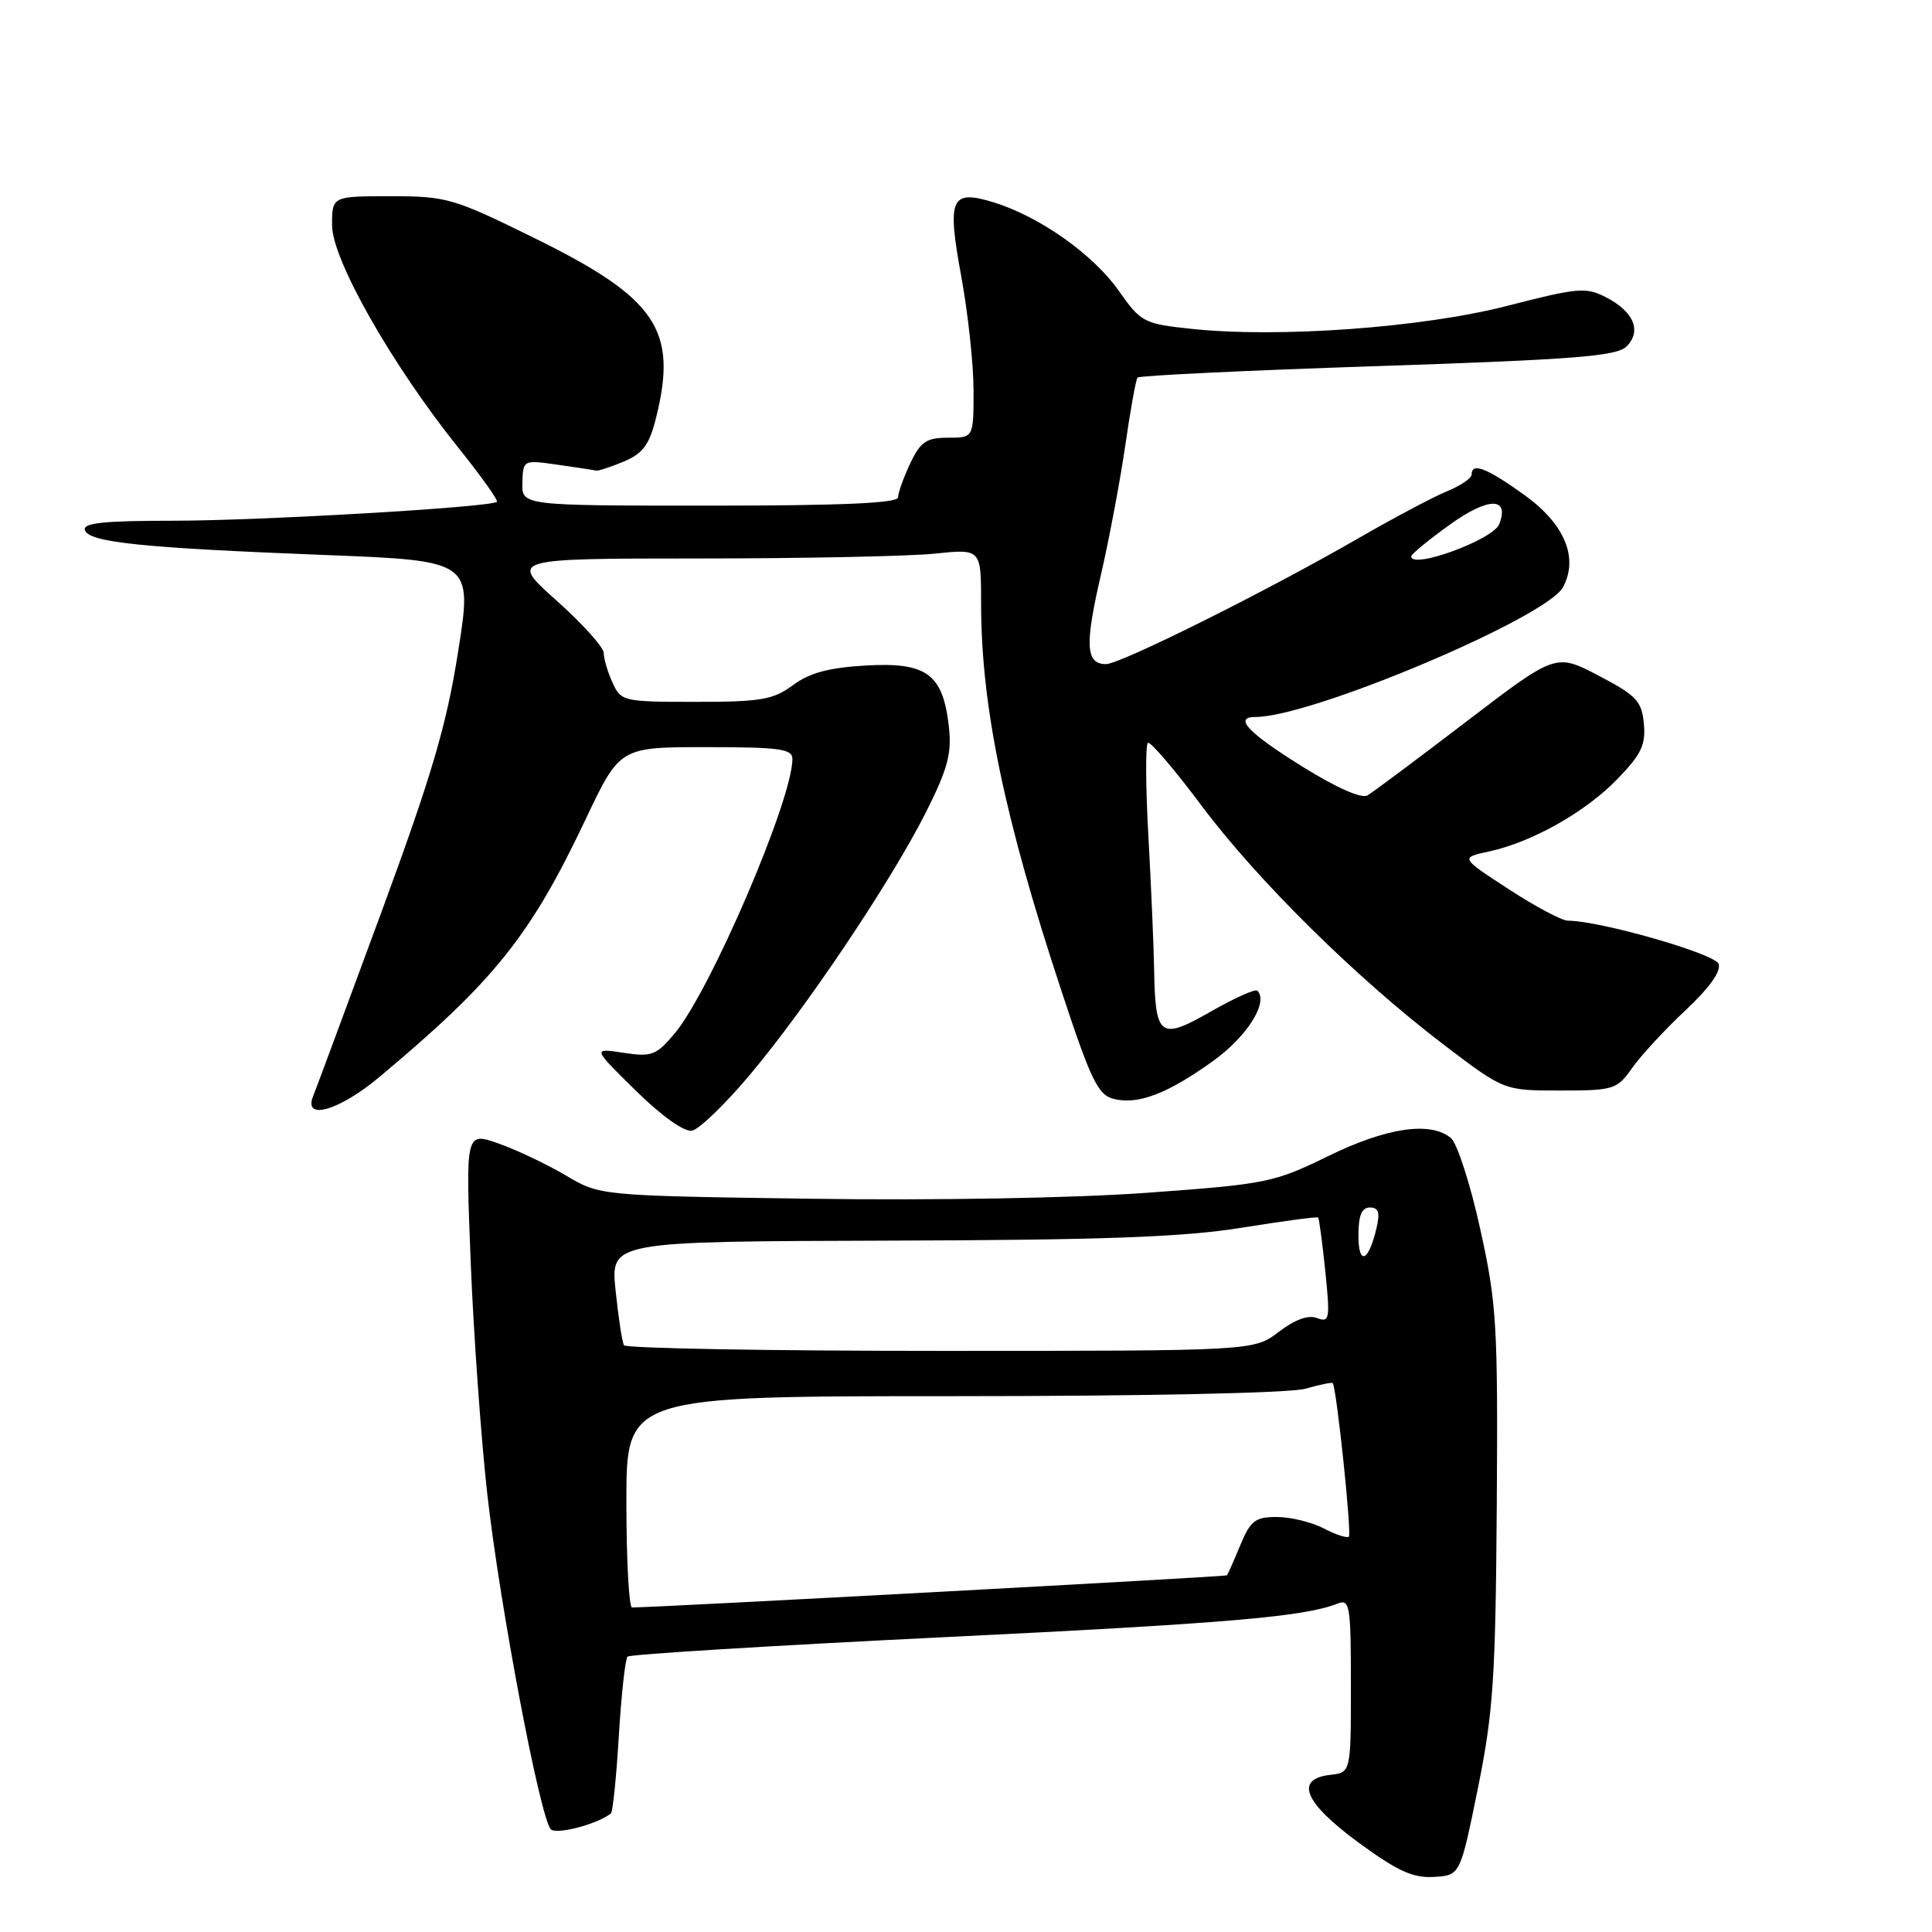 <?xml version="1.0" encoding="UTF-8" standalone="no"?>
<!DOCTYPE svg PUBLIC "-//W3C//DTD SVG 1.1//EN" "http://www.w3.org/Graphics/SVG/1.1/DTD/svg11.dtd" >
<svg xmlns="http://www.w3.org/2000/svg" xmlns:xlink="http://www.w3.org/1999/xlink" version="1.1" viewBox="0 0 256 256">
 <g >
 <path fill="currentColor"
d=" M 195.82 237.00 C 197.87 226.88 198.17 222.37 198.33 199.50 C 198.49 175.44 198.32 172.70 196.12 162.77 C 194.82 156.86 193.07 151.47 192.25 150.79 C 189.54 148.55 183.73 149.40 175.97 153.20 C 168.81 156.70 167.82 156.90 152.00 158.05 C 142.36 158.75 123.85 159.08 107.50 158.84 C 79.50 158.44 79.50 158.44 74.97 155.75 C 72.47 154.27 68.47 152.37 66.06 151.52 C 61.69 149.98 61.69 149.98 62.37 167.24 C 62.75 176.73 63.74 190.57 64.57 198.00 C 66.25 212.87 71.58 240.98 72.99 242.39 C 73.74 243.14 79.19 241.70 80.95 240.29 C 81.20 240.09 81.67 235.46 82.00 230.00 C 82.33 224.54 82.85 219.82 83.15 219.51 C 83.46 219.21 102.11 218.06 124.60 216.96 C 162.64 215.11 172.80 214.24 177.25 212.48 C 178.86 211.84 179.00 212.74 179.00 223.33 C 179.00 234.87 179.00 234.87 176.25 235.18 C 171.50 235.73 172.81 238.86 180.00 244.14 C 185.16 247.92 187.22 248.87 189.99 248.70 C 193.48 248.50 193.48 248.50 195.82 237.00 Z  M 99.30 142.49 C 106.80 133.60 118.08 116.78 122.67 107.67 C 125.59 101.86 126.13 99.85 125.73 96.27 C 124.94 89.31 122.81 87.73 114.80 88.18 C 109.85 88.46 107.30 89.14 105.08 90.78 C 102.46 92.72 100.84 93.00 92.20 93.00 C 82.58 93.00 82.29 92.93 81.16 90.45 C 80.52 89.05 80.00 87.29 80.00 86.53 C 80.00 85.78 77.19 82.65 73.75 79.58 C 67.50 74.01 67.50 74.01 92.60 74.00 C 106.41 74.00 120.47 73.71 123.85 73.36 C 130.00 72.72 130.00 72.72 130.00 79.92 C 130.00 93.56 133.06 108.32 140.63 131.25 C 144.55 143.14 145.49 145.09 147.57 145.61 C 150.80 146.42 154.70 144.93 160.75 140.58 C 165.24 137.36 168.12 132.79 166.61 131.27 C 166.34 131.01 163.57 132.24 160.45 134.03 C 153.71 137.89 153.08 137.43 152.93 128.50 C 152.87 125.20 152.52 117.17 152.16 110.65 C 151.80 104.14 151.77 98.64 152.11 98.43 C 152.44 98.23 155.65 101.98 159.23 106.78 C 166.67 116.72 179.85 129.72 191.40 138.50 C 199.29 144.50 199.29 144.50 206.73 144.50 C 213.85 144.50 214.25 144.37 216.28 141.50 C 217.44 139.85 220.62 136.41 223.35 133.86 C 226.53 130.87 228.09 128.68 227.72 127.71 C 227.20 126.36 211.99 122.00 207.78 122.00 C 206.97 122.00 203.43 120.12 199.91 117.82 C 193.50 113.65 193.50 113.65 197.25 112.84 C 202.99 111.60 210.08 107.61 214.32 103.22 C 217.48 99.96 218.09 98.67 217.82 95.88 C 217.54 92.90 216.83 92.15 211.83 89.53 C 206.15 86.56 206.15 86.56 194.33 95.59 C 187.82 100.56 181.92 104.97 181.21 105.39 C 180.42 105.87 177.05 104.37 172.46 101.51 C 165.32 97.05 163.40 95.00 166.39 95.00 C 173.79 95.00 204.95 81.84 207.11 77.80 C 209.20 73.89 207.32 69.42 201.97 65.57 C 196.99 62.00 195.00 61.23 195.00 62.88 C 195.00 63.36 193.54 64.36 191.75 65.09 C 189.96 65.82 184.68 68.62 180.00 71.32 C 167.91 78.30 148.45 88.00 146.55 88.00 C 143.87 88.00 143.72 85.49 145.85 76.29 C 146.97 71.45 148.43 63.67 149.11 59.00 C 149.78 54.33 150.51 50.29 150.73 50.03 C 150.94 49.77 165.26 49.08 182.54 48.51 C 208.64 47.64 214.23 47.20 215.52 45.91 C 217.56 43.87 216.50 41.31 212.84 39.41 C 210.14 38.02 209.12 38.11 199.71 40.53 C 188.47 43.42 169.37 44.81 157.83 43.57 C 151.53 42.90 151.18 42.71 148.19 38.46 C 144.82 33.69 137.75 28.70 131.72 26.83 C 125.97 25.06 125.46 26.20 127.38 36.67 C 128.27 41.53 129.00 48.31 129.00 51.75 C 129.00 58.00 129.00 58.00 125.61 58.00 C 122.75 58.00 121.98 58.52 120.61 61.40 C 119.73 63.27 119.00 65.30 119.00 65.90 C 119.00 66.67 111.52 67.00 94.07 67.00 C 69.13 67.00 69.13 67.00 69.22 63.96 C 69.31 60.93 69.32 60.93 73.90 61.58 C 76.43 61.94 78.72 62.29 79.00 62.36 C 79.28 62.42 80.92 61.88 82.65 61.16 C 85.16 60.11 86.03 58.95 86.90 55.48 C 89.87 43.70 87.04 39.52 70.68 31.48 C 60.09 26.27 59.18 26.00 51.78 26.00 C 44.00 26.00 44.00 26.00 44.00 29.85 C 44.00 34.38 51.91 48.32 60.73 59.32 C 63.74 63.07 66.04 66.30 65.84 66.49 C 65.12 67.21 34.47 69.00 22.84 69.00 C 13.68 69.00 10.93 69.30 11.25 70.25 C 11.78 71.87 18.89 72.60 43.05 73.54 C 62.61 74.30 62.61 74.30 60.70 86.37 C 59.16 96.15 57.23 102.68 50.50 120.97 C 45.93 133.36 41.88 144.29 41.49 145.25 C 40.16 148.54 44.91 147.18 50.22 142.75 C 65.50 129.98 70.27 124.03 77.58 108.60 C 82.13 99.00 82.13 99.00 93.56 99.00 C 103.30 99.00 105.00 99.23 105.00 100.57 C 105.00 105.98 94.11 131.34 89.38 136.96 C 86.95 139.84 86.35 140.07 82.61 139.50 C 78.50 138.87 78.50 138.87 84.24 144.51 C 87.67 147.88 90.67 150.02 91.70 149.82 C 92.64 149.64 96.06 146.34 99.30 142.49 Z  M 83.00 199.00 C 83.00 185.00 83.00 185.00 126.26 185.00 C 151.60 185.00 170.93 184.59 172.94 184.02 C 174.83 183.48 176.47 183.14 176.59 183.27 C 177.09 183.78 179.13 203.21 178.73 203.61 C 178.49 203.84 176.99 203.36 175.40 202.52 C 173.80 201.69 171.01 201.01 169.20 201.01 C 166.33 201.00 165.70 201.49 164.34 204.75 C 163.49 206.81 162.69 208.61 162.58 208.74 C 162.41 208.92 87.25 212.98 83.75 213.00 C 83.34 213.00 83.00 206.70 83.00 199.00 Z  M 82.68 178.25 C 82.44 177.84 81.94 174.57 81.57 171.00 C 80.89 164.50 80.89 164.50 117.70 164.39 C 146.21 164.31 156.74 163.93 164.46 162.69 C 169.94 161.81 174.53 161.19 174.66 161.33 C 174.79 161.46 175.22 164.66 175.61 168.45 C 176.26 174.80 176.17 175.28 174.52 174.65 C 173.36 174.20 171.59 174.84 169.44 176.48 C 166.13 179.00 166.13 179.00 124.63 179.00 C 101.80 179.00 82.92 178.66 82.68 178.25 Z  M 180.00 163.70 C 180.00 161.06 180.43 160.00 181.52 160.00 C 182.67 160.00 182.88 160.67 182.39 162.75 C 181.34 167.22 180.00 167.75 180.00 163.70 Z  M 187.00 73.72 C 187.00 73.43 189.30 71.53 192.12 69.51 C 197.21 65.85 200.05 65.83 198.66 69.45 C 197.87 71.51 187.00 75.49 187.00 73.72 Z "/>
</g>
</svg>